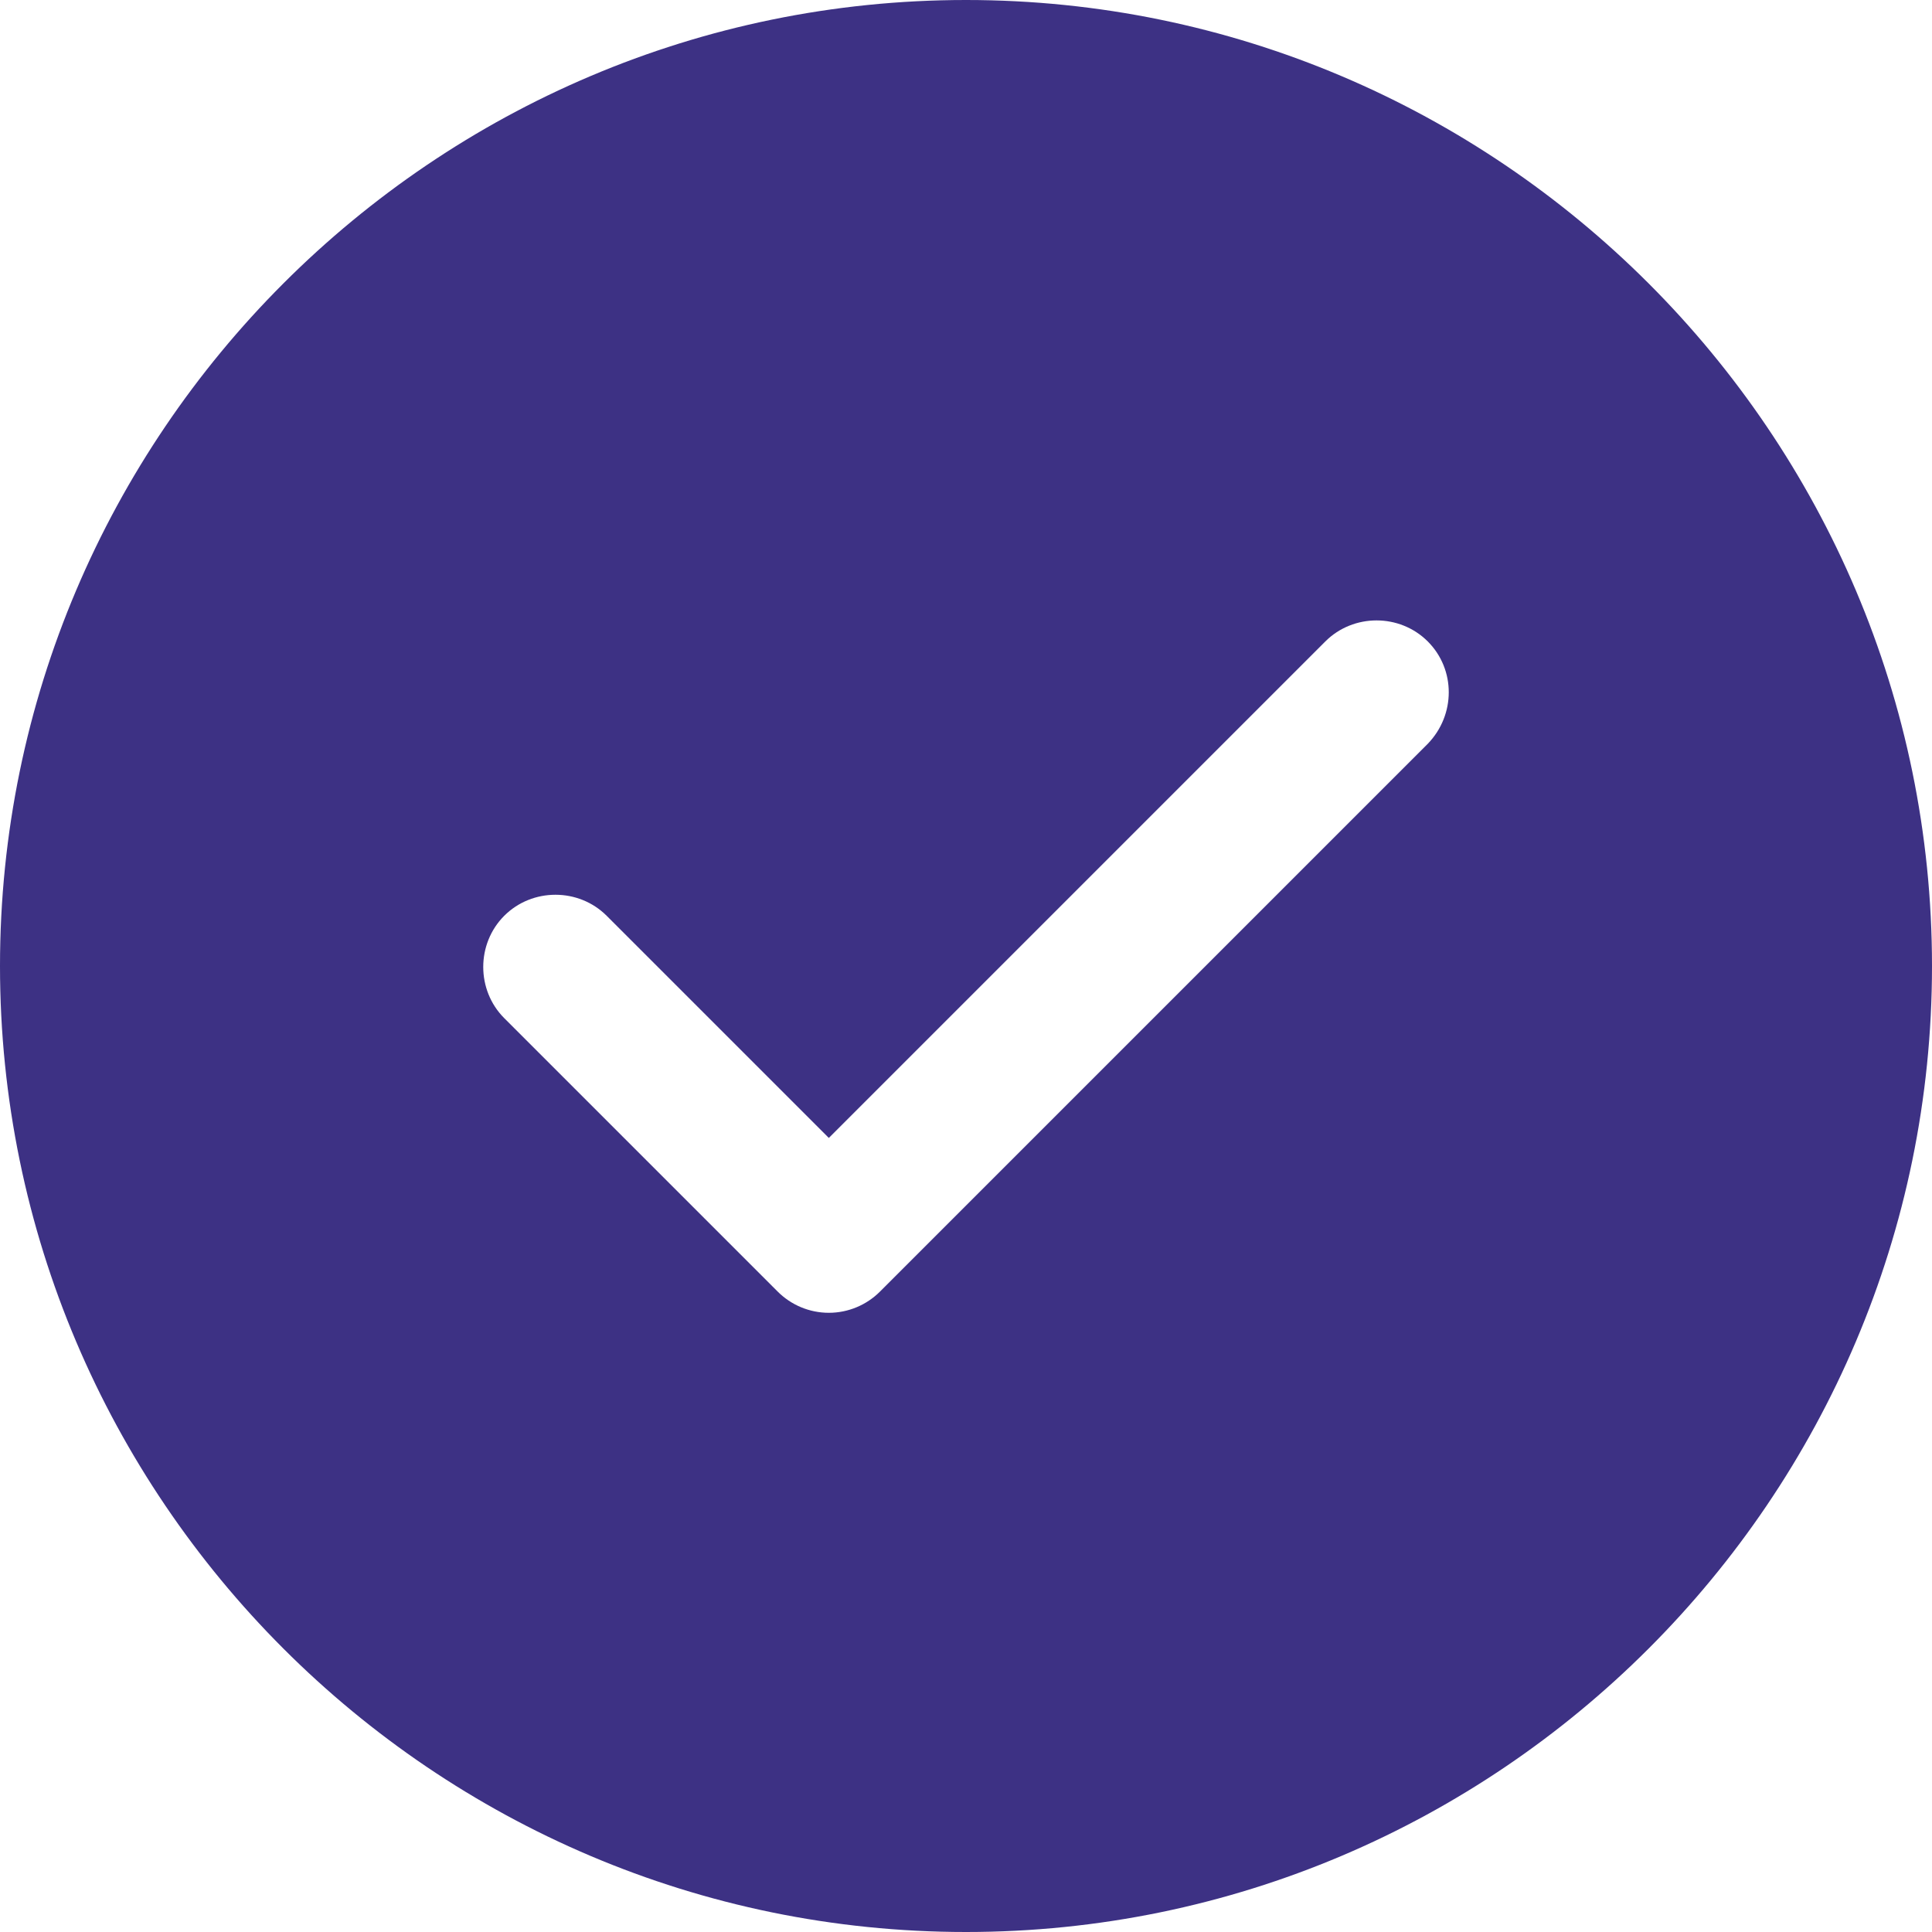 <svg width="40" height="40" viewBox="0 0 40 40" fill="none" xmlns="http://www.w3.org/2000/svg">
<path d="M20 0C8.98 0 0 8.98 0 20C0 31.02 8.98 40 20 40C31.02 40 40 31.02 40 20C40 8.98 31.02 0 20 0ZM29.56 15.4L18.22 26.74C17.94 27.02 17.56 27.18 17.16 27.18C16.76 27.18 16.38 27.02 16.1 26.74L10.44 21.08C9.86 20.5 9.86 19.54 10.44 18.96C11.02 18.38 11.98 18.38 12.56 18.96L17.16 23.56L27.44 13.28C28.02 12.7 28.98 12.7 29.56 13.28C30.14 13.86 30.14 14.8 29.56 15.4Z" fill="#3D3184"/>
</svg>
